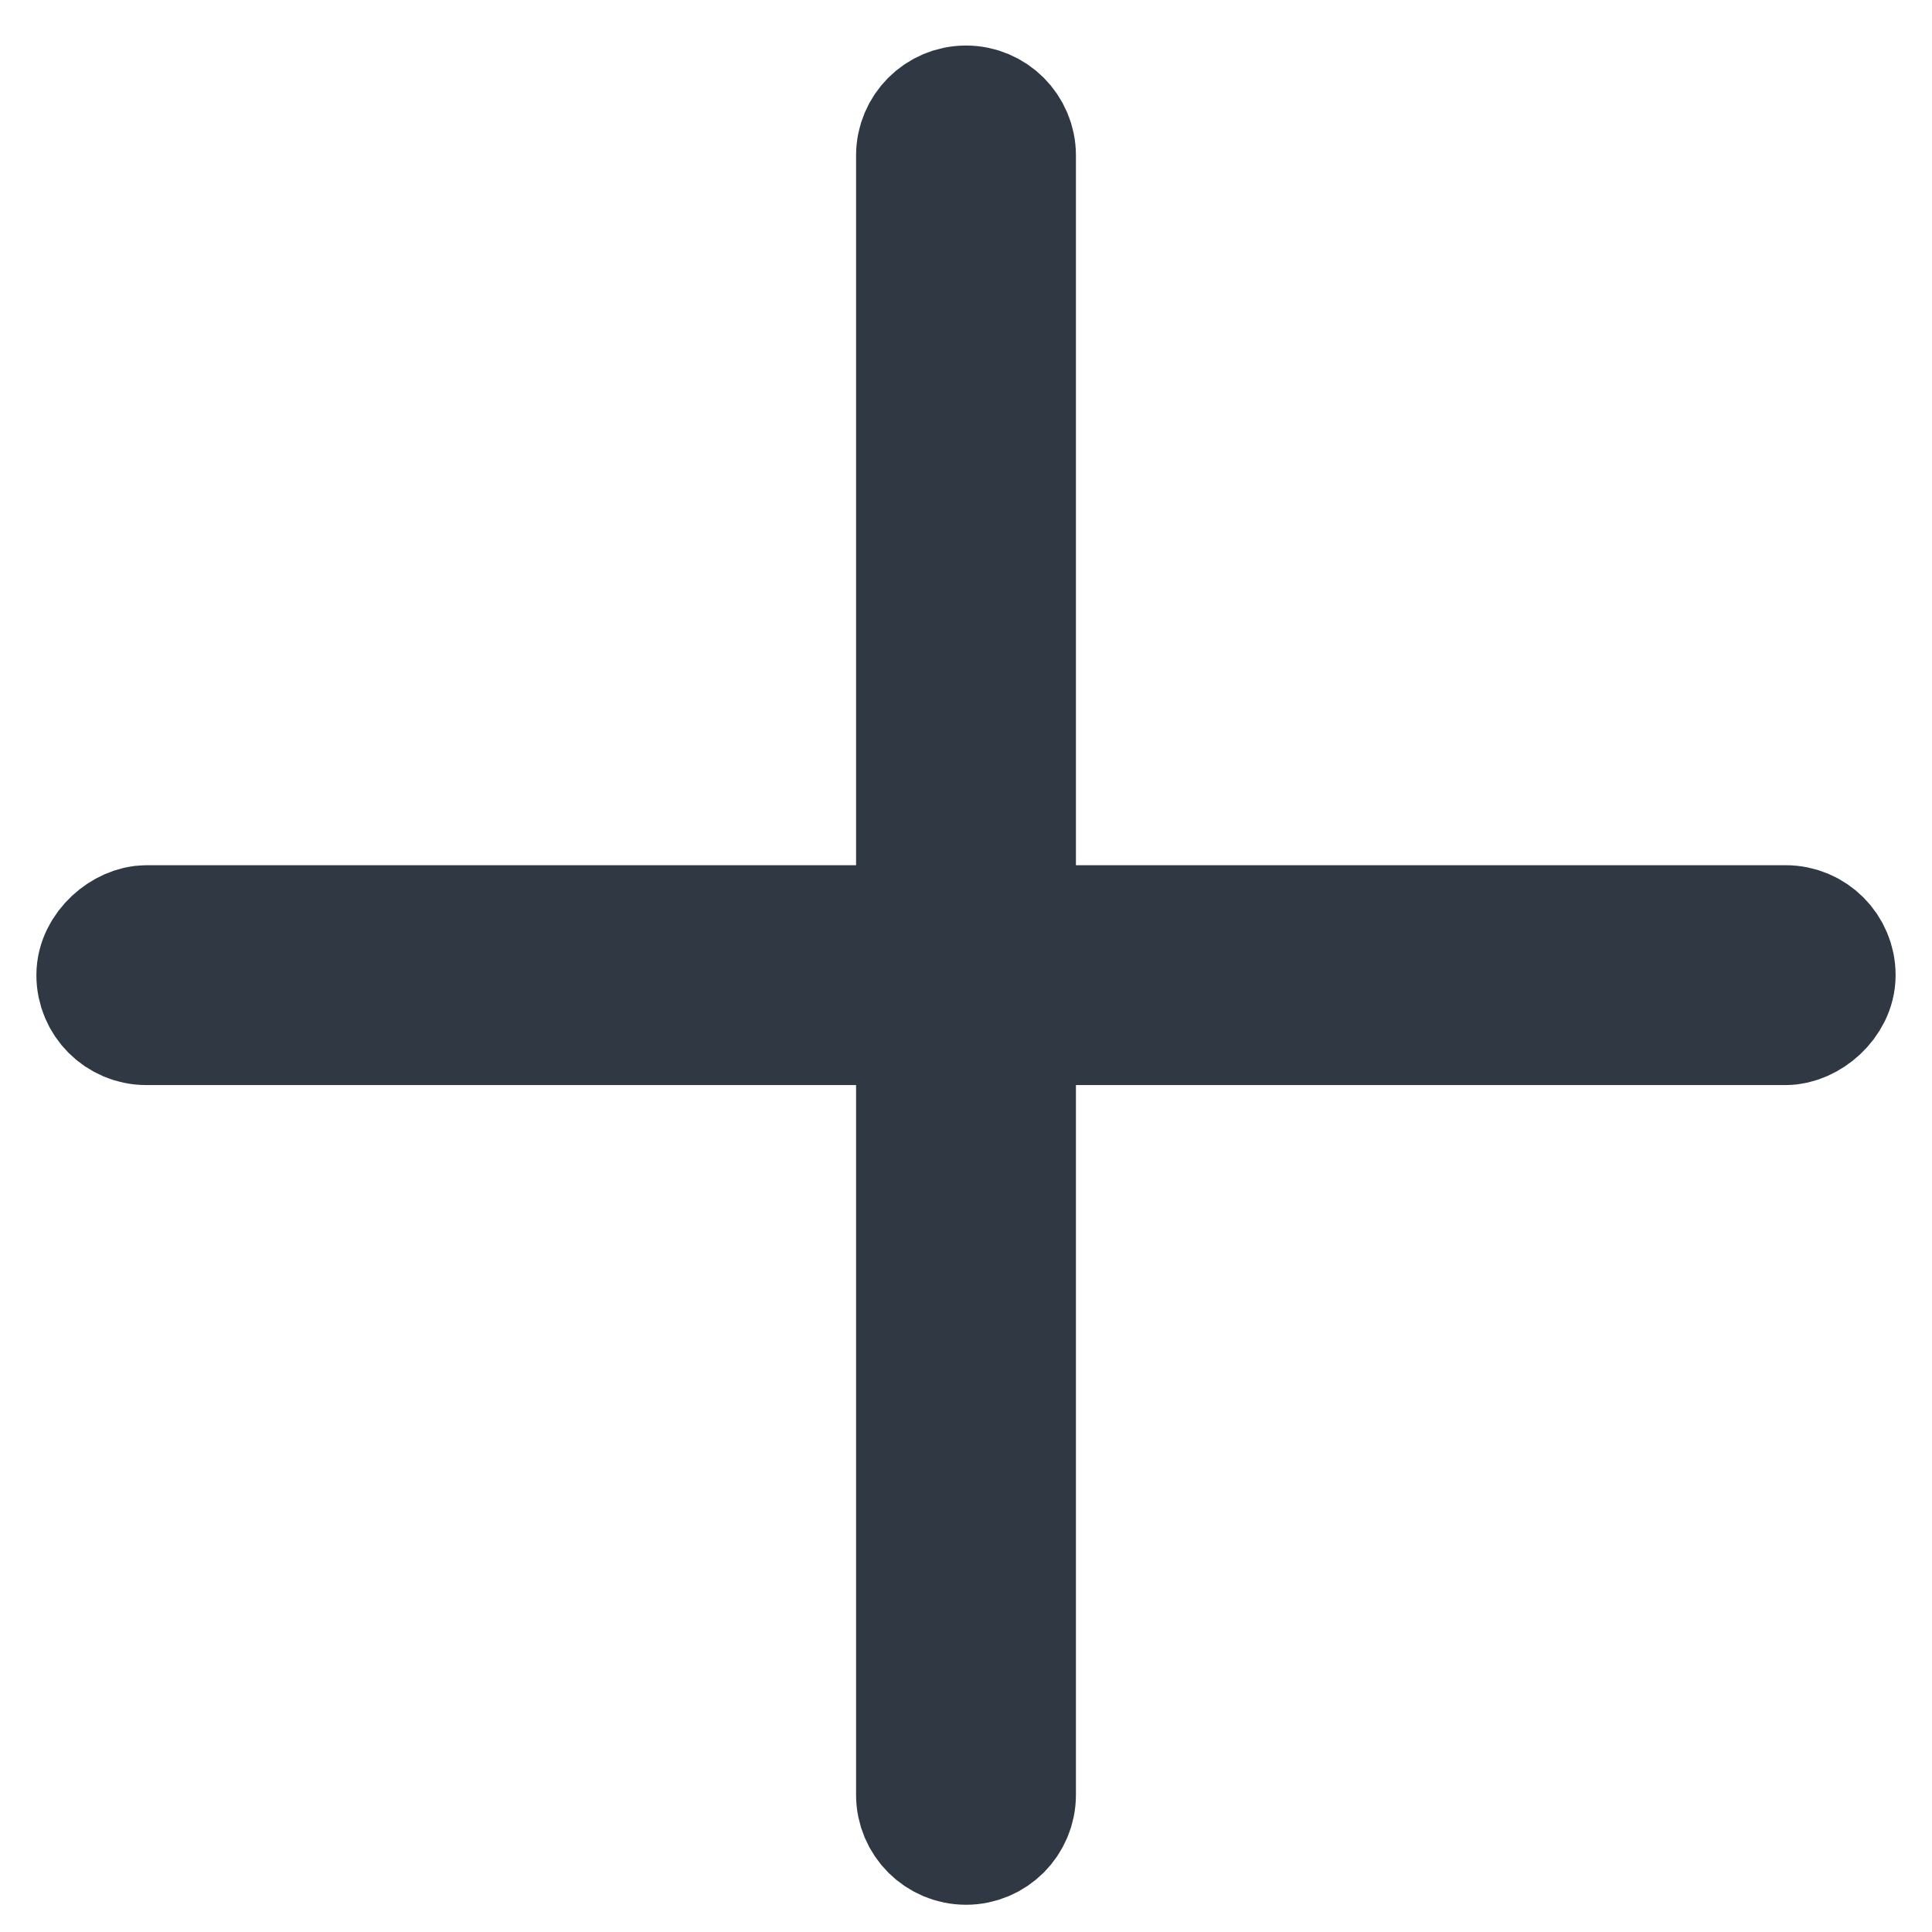 <svg width="30" height="30" viewBox="0 0 30 30" fill="none" xmlns="http://www.w3.org/2000/svg">
<rect x="28.435" y="14.435" width="1.414" height="26.87" rx="0.707" transform="rotate(90 28.435 14.435)" fill="#303844" stroke="#303844" stroke-width="2" stroke-linejoin="round"/>
<path d="M15.707 27.87C15.707 28.261 15.39 28.577 15 28.577C14.61 28.577 14.293 28.261 14.293 27.87L14.293 2.414C14.293 2.024 14.61 1.707 15 1.707C15.39 1.707 15.707 2.024 15.707 2.414L15.707 27.87Z" fill="#303844" stroke="#303844" stroke-width="2" stroke-linejoin="round"/>
</svg>